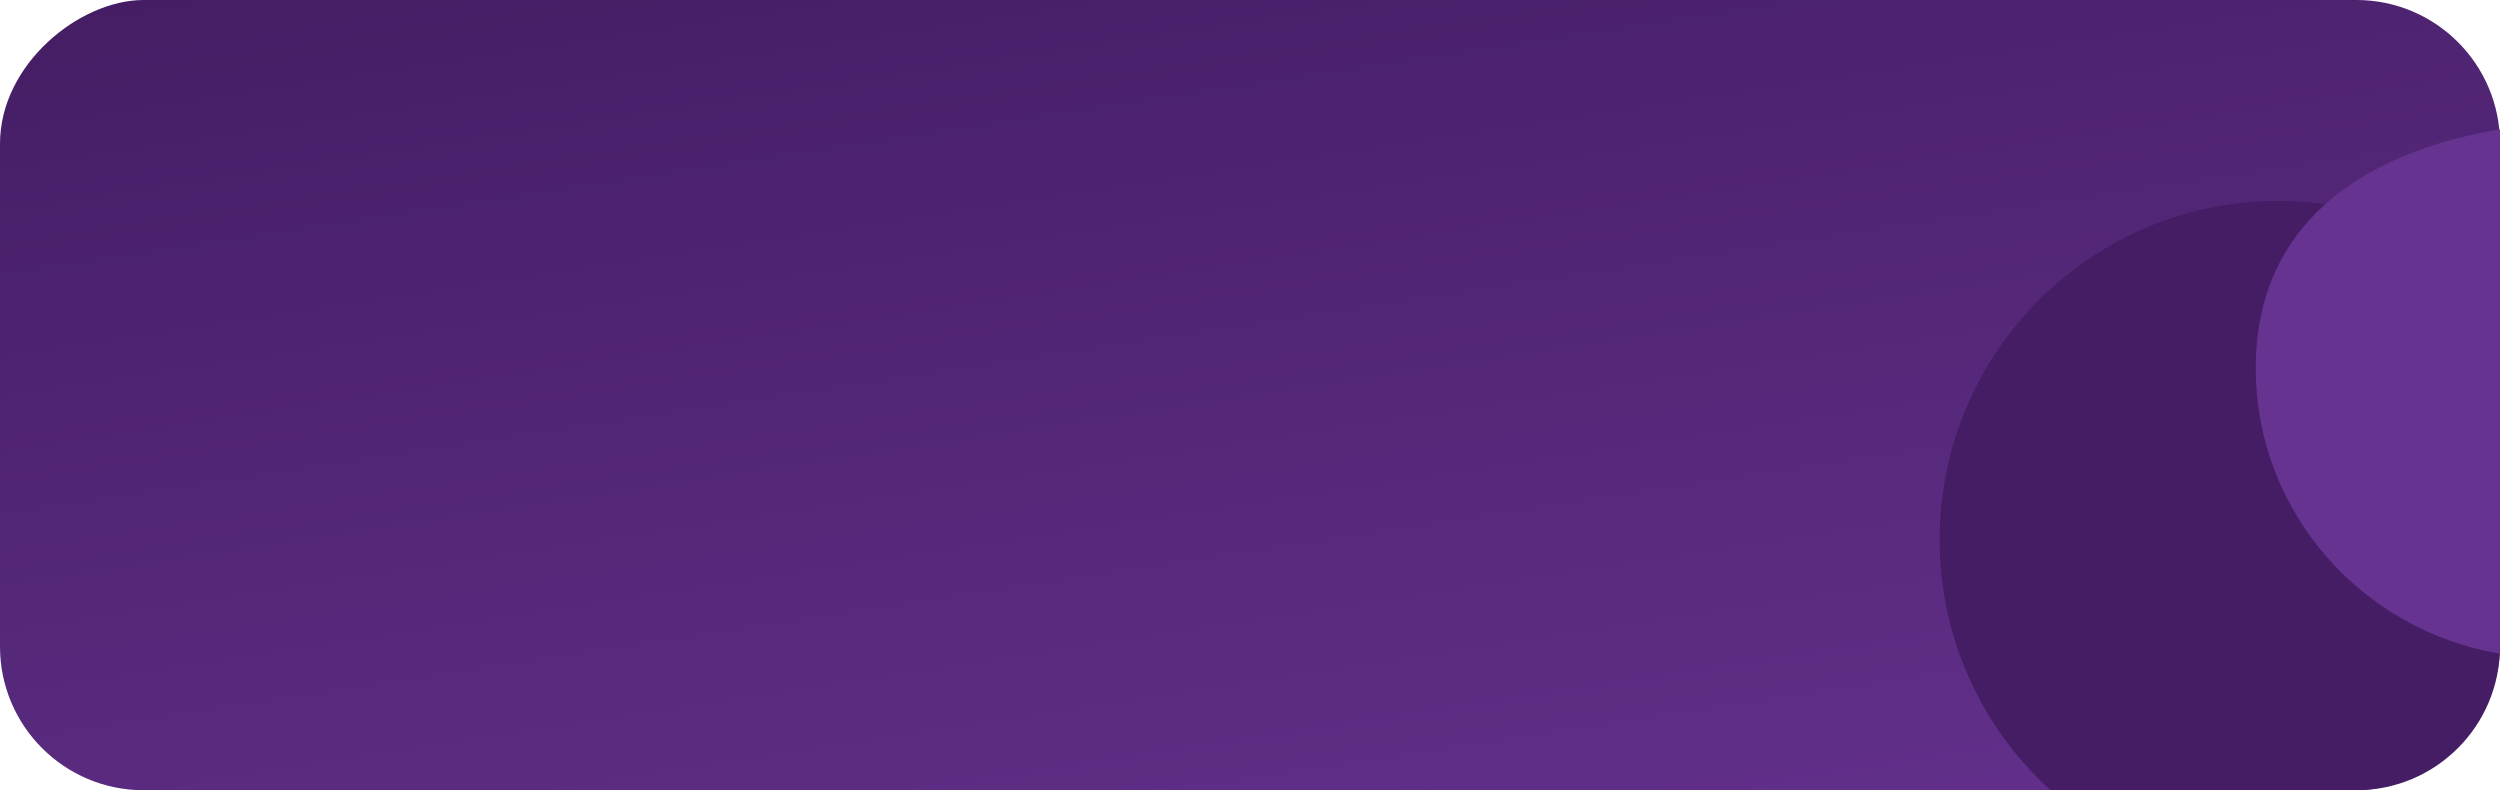 <svg width="348" height="110" viewBox="0 0 348 110" fill="none" xmlns="http://www.w3.org/2000/svg">
<rect y="110" width="110" height="348" rx="20" transform="rotate(-90 0 110)" fill="url(#paint0_linear_1112_3081)"/>
<path d="M317.137 27.965C291.104 27.965 270 49.073 270 75.112C270 88.939 275.951 101.376 285.432 110H327.995C339.04 110 347.995 101.046 347.995 90V39.471C339.726 32.303 328.938 27.965 317.137 27.965Z" fill="#441D64"/>
<path d="M347.883 18.02C328.638 21.274 314 31.326 314 51.241C314 71.197 328.697 87.767 348 91V18.118C348 18.056 347.944 18.009 347.883 18.02Z" fill="#663390"/>
<defs>
<linearGradient id="paint0_linear_1112_3081" x1="110" y1="110" x2="-70.189" y2="137.395" gradientUnits="userSpaceOnUse">
<stop stop-color="#441D64"/>
<stop offset="1" stop-color="#673391"/>
</linearGradient>
</defs>
</svg>
